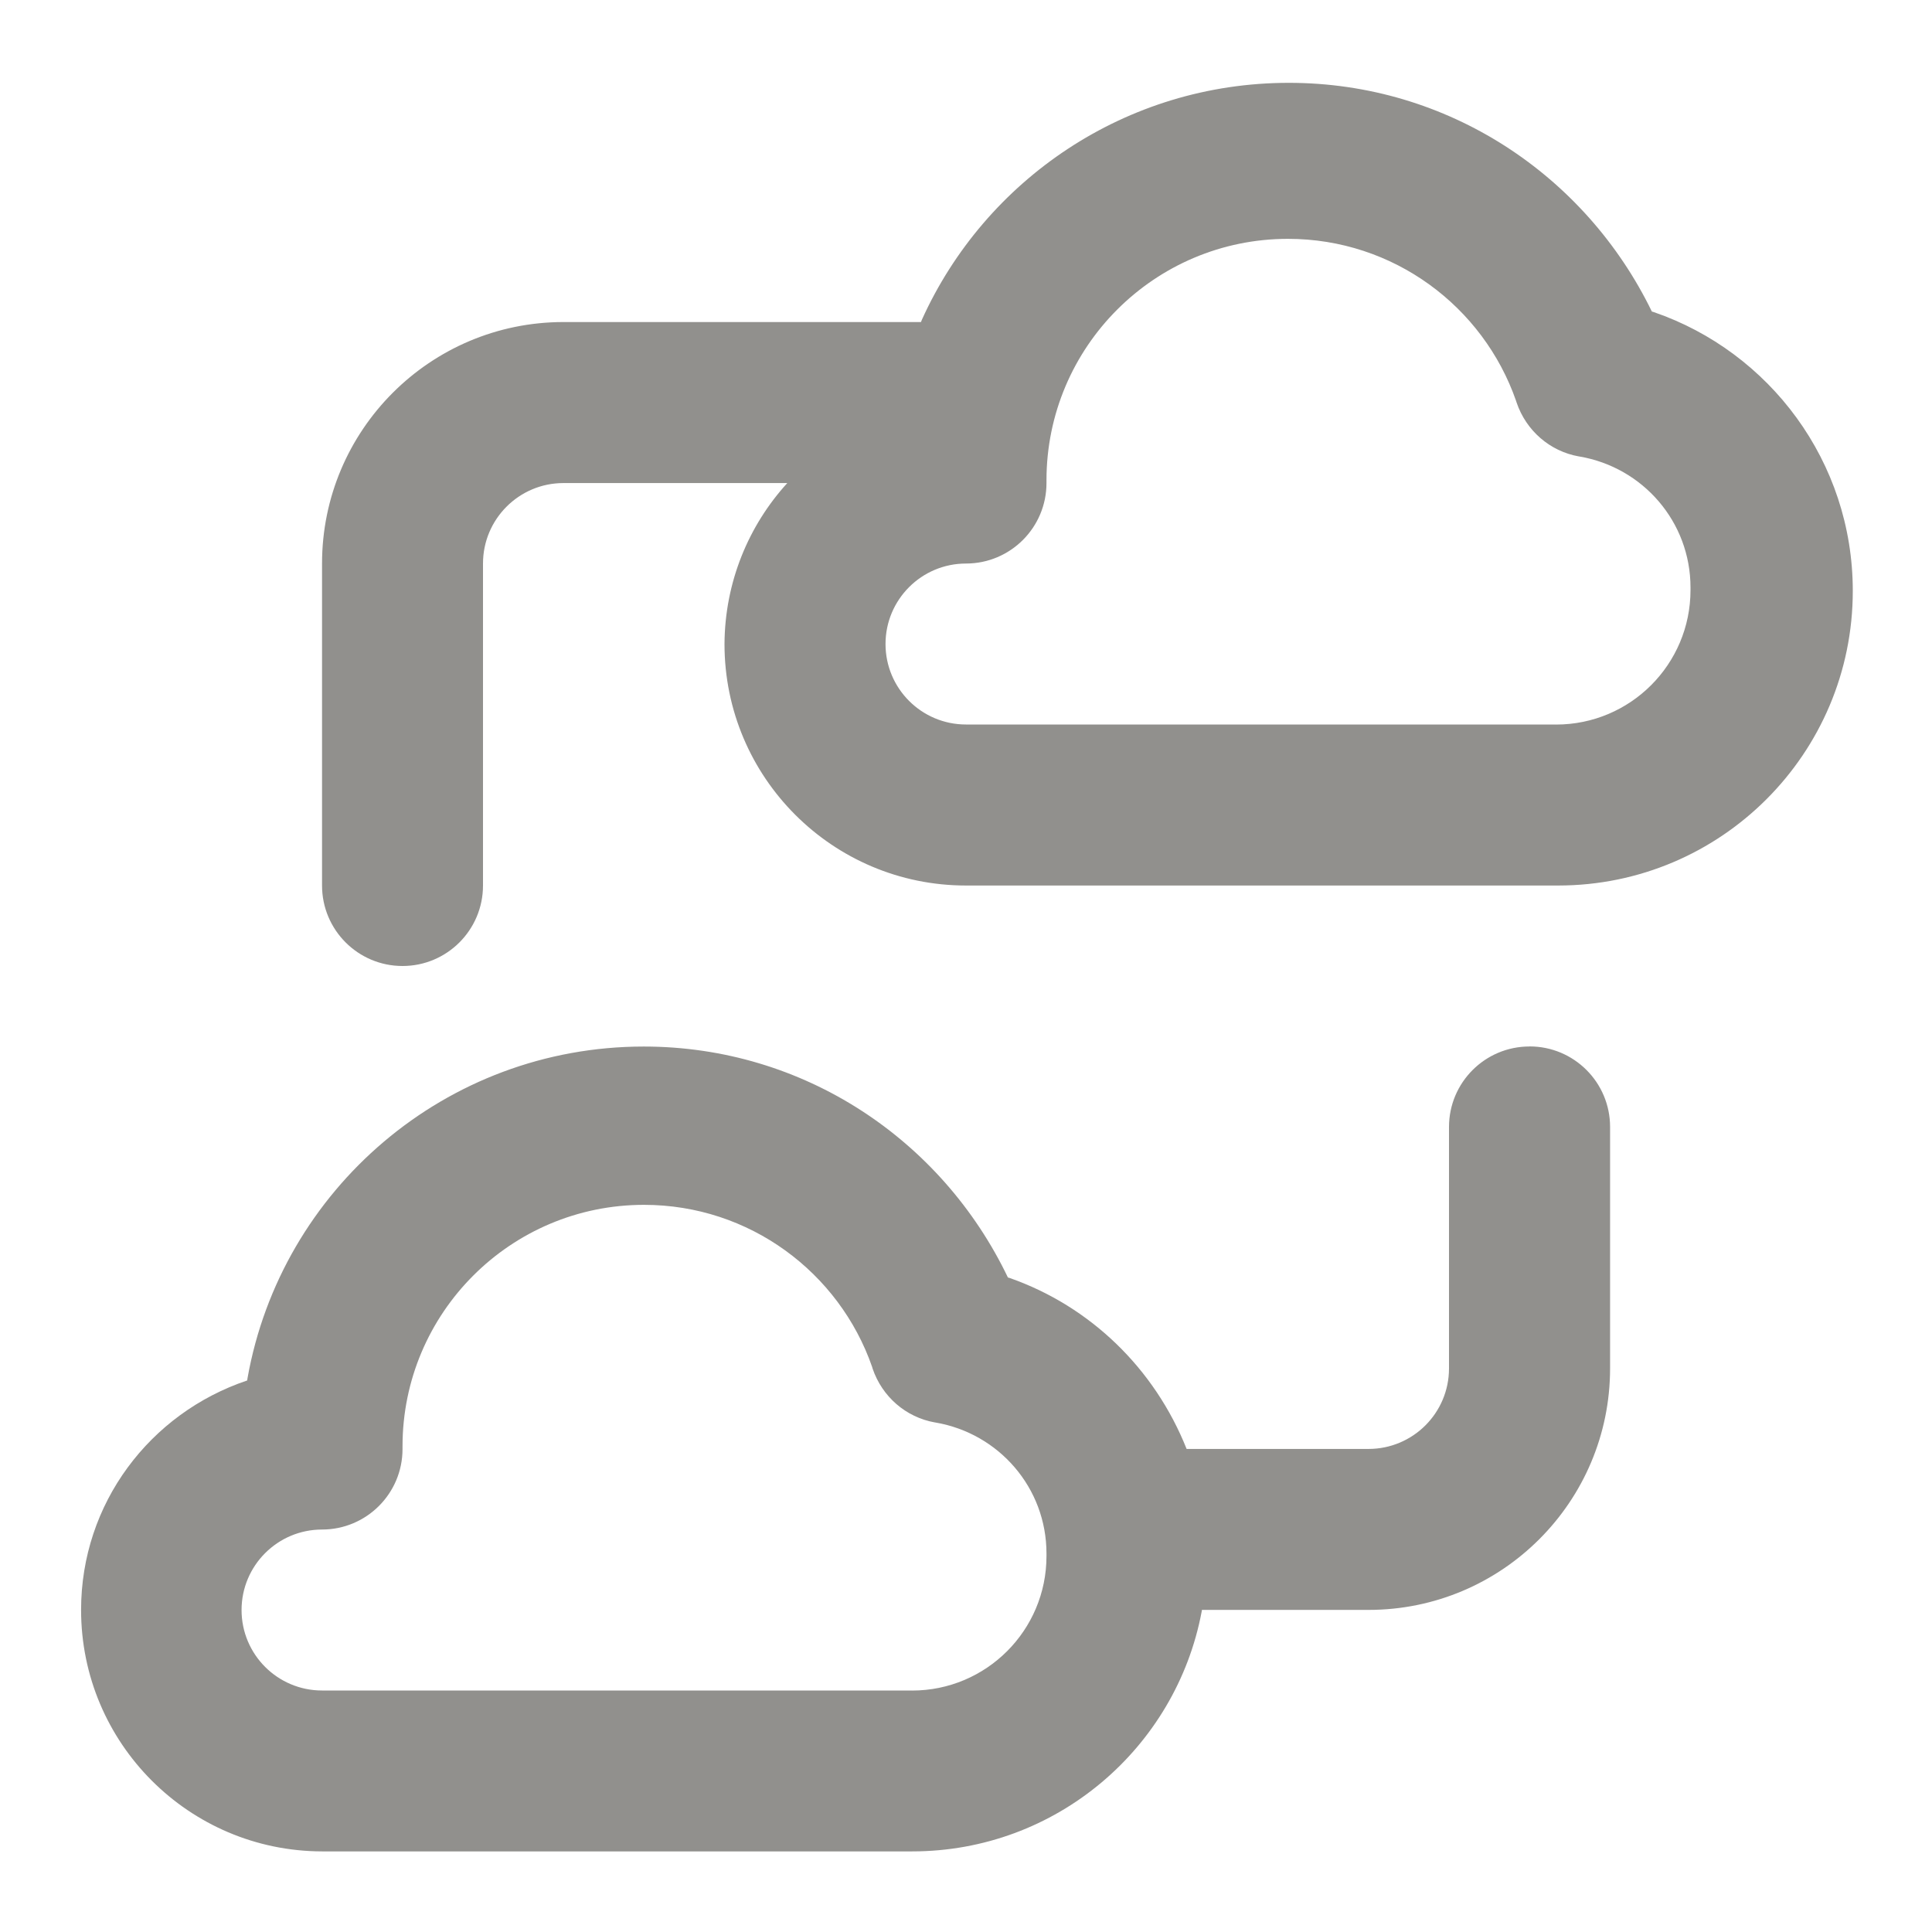 <!-- Generated by IcoMoon.io -->
<svg version="1.1" xmlns="http://www.w3.org/2000/svg" width="32" height="32" viewBox="0 0 32 32">
<title>ul-data-sharing</title>
<path fill="#91908d" d="M27.36 5.16c-1.099-2.259-3.378-3.788-6.013-3.788-2.703 0-5.030 1.608-6.076 3.92l-0.017 0.042h-5.92c-2.209 0-4 1.791-4 4v0 5.333c0 0.736 0.597 1.333 1.333 1.333s1.333-0.597 1.333-1.333v0-5.333c0-0.736 0.597-1.333 1.333-1.333v0h3.707c-0.64 0.702-1.034 1.638-1.040 2.665v0.001c0 2.209 1.791 4 4 4v0h9.773c0.010 0 0.023 0 0.035 0 2.695 0 4.88-2.185 4.88-4.88 0-2.14-1.378-3.958-3.294-4.617l-0.034-0.010zM25.773 12h-9.773c-0.736 0-1.333-0.597-1.333-1.333s0.597-1.333 1.333-1.333v0c0.736 0 1.333-0.597 1.333-1.333v0c-0-0.013-0-0.029-0-0.045 0-2.209 1.791-4 4-4 1.748 0 3.234 1.121 3.778 2.684l0.009 0.028c0.157 0.463 0.55 0.807 1.032 0.892l0.008 0.001c1.051 0.179 1.84 1.082 1.84 2.17 0 0.015-0 0.030-0 0.045l0-0.002c0 1.23-0.997 2.227-2.227 2.227v0zM25.333 17.333c-0.736 0-1.333 0.597-1.333 1.333v0 4c0 0.736-0.597 1.333-1.333 1.333v0h-3.013c-0.532-1.336-1.597-2.362-2.926-2.83l-0.034-0.010c-1.092-2.279-3.381-3.825-6.031-3.825-3.281 0-6.008 2.37-6.563 5.491l-0.006 0.040c-1.611 0.541-2.751 2.037-2.751 3.8 0 2.206 1.786 3.995 3.991 4h9.774c2.384 0 4.369-1.71 4.795-3.97l0.005-0.030h2.76c2.209 0 4-1.791 4-4v0-4c0-0.736-0.597-1.333-1.333-1.333v0zM15.107 28h-9.773c-0.736 0-1.333-0.597-1.333-1.333s0.597-1.333 1.333-1.333v0c0.736 0 1.333-0.597 1.333-1.333v0c-0-0.013-0-0.029-0-0.045 0-2.209 1.791-4 4-4 1.748 0 3.234 1.121 3.778 2.684l0.008 0.028c0.157 0.463 0.55 0.807 1.032 0.892l0.008 0.001c1.051 0.179 1.84 1.082 1.84 2.17 0 0.015-0 0.030-0 0.045l0-0.002c0 1.23-0.997 2.227-2.227 2.227v0z"></path>
</svg>
